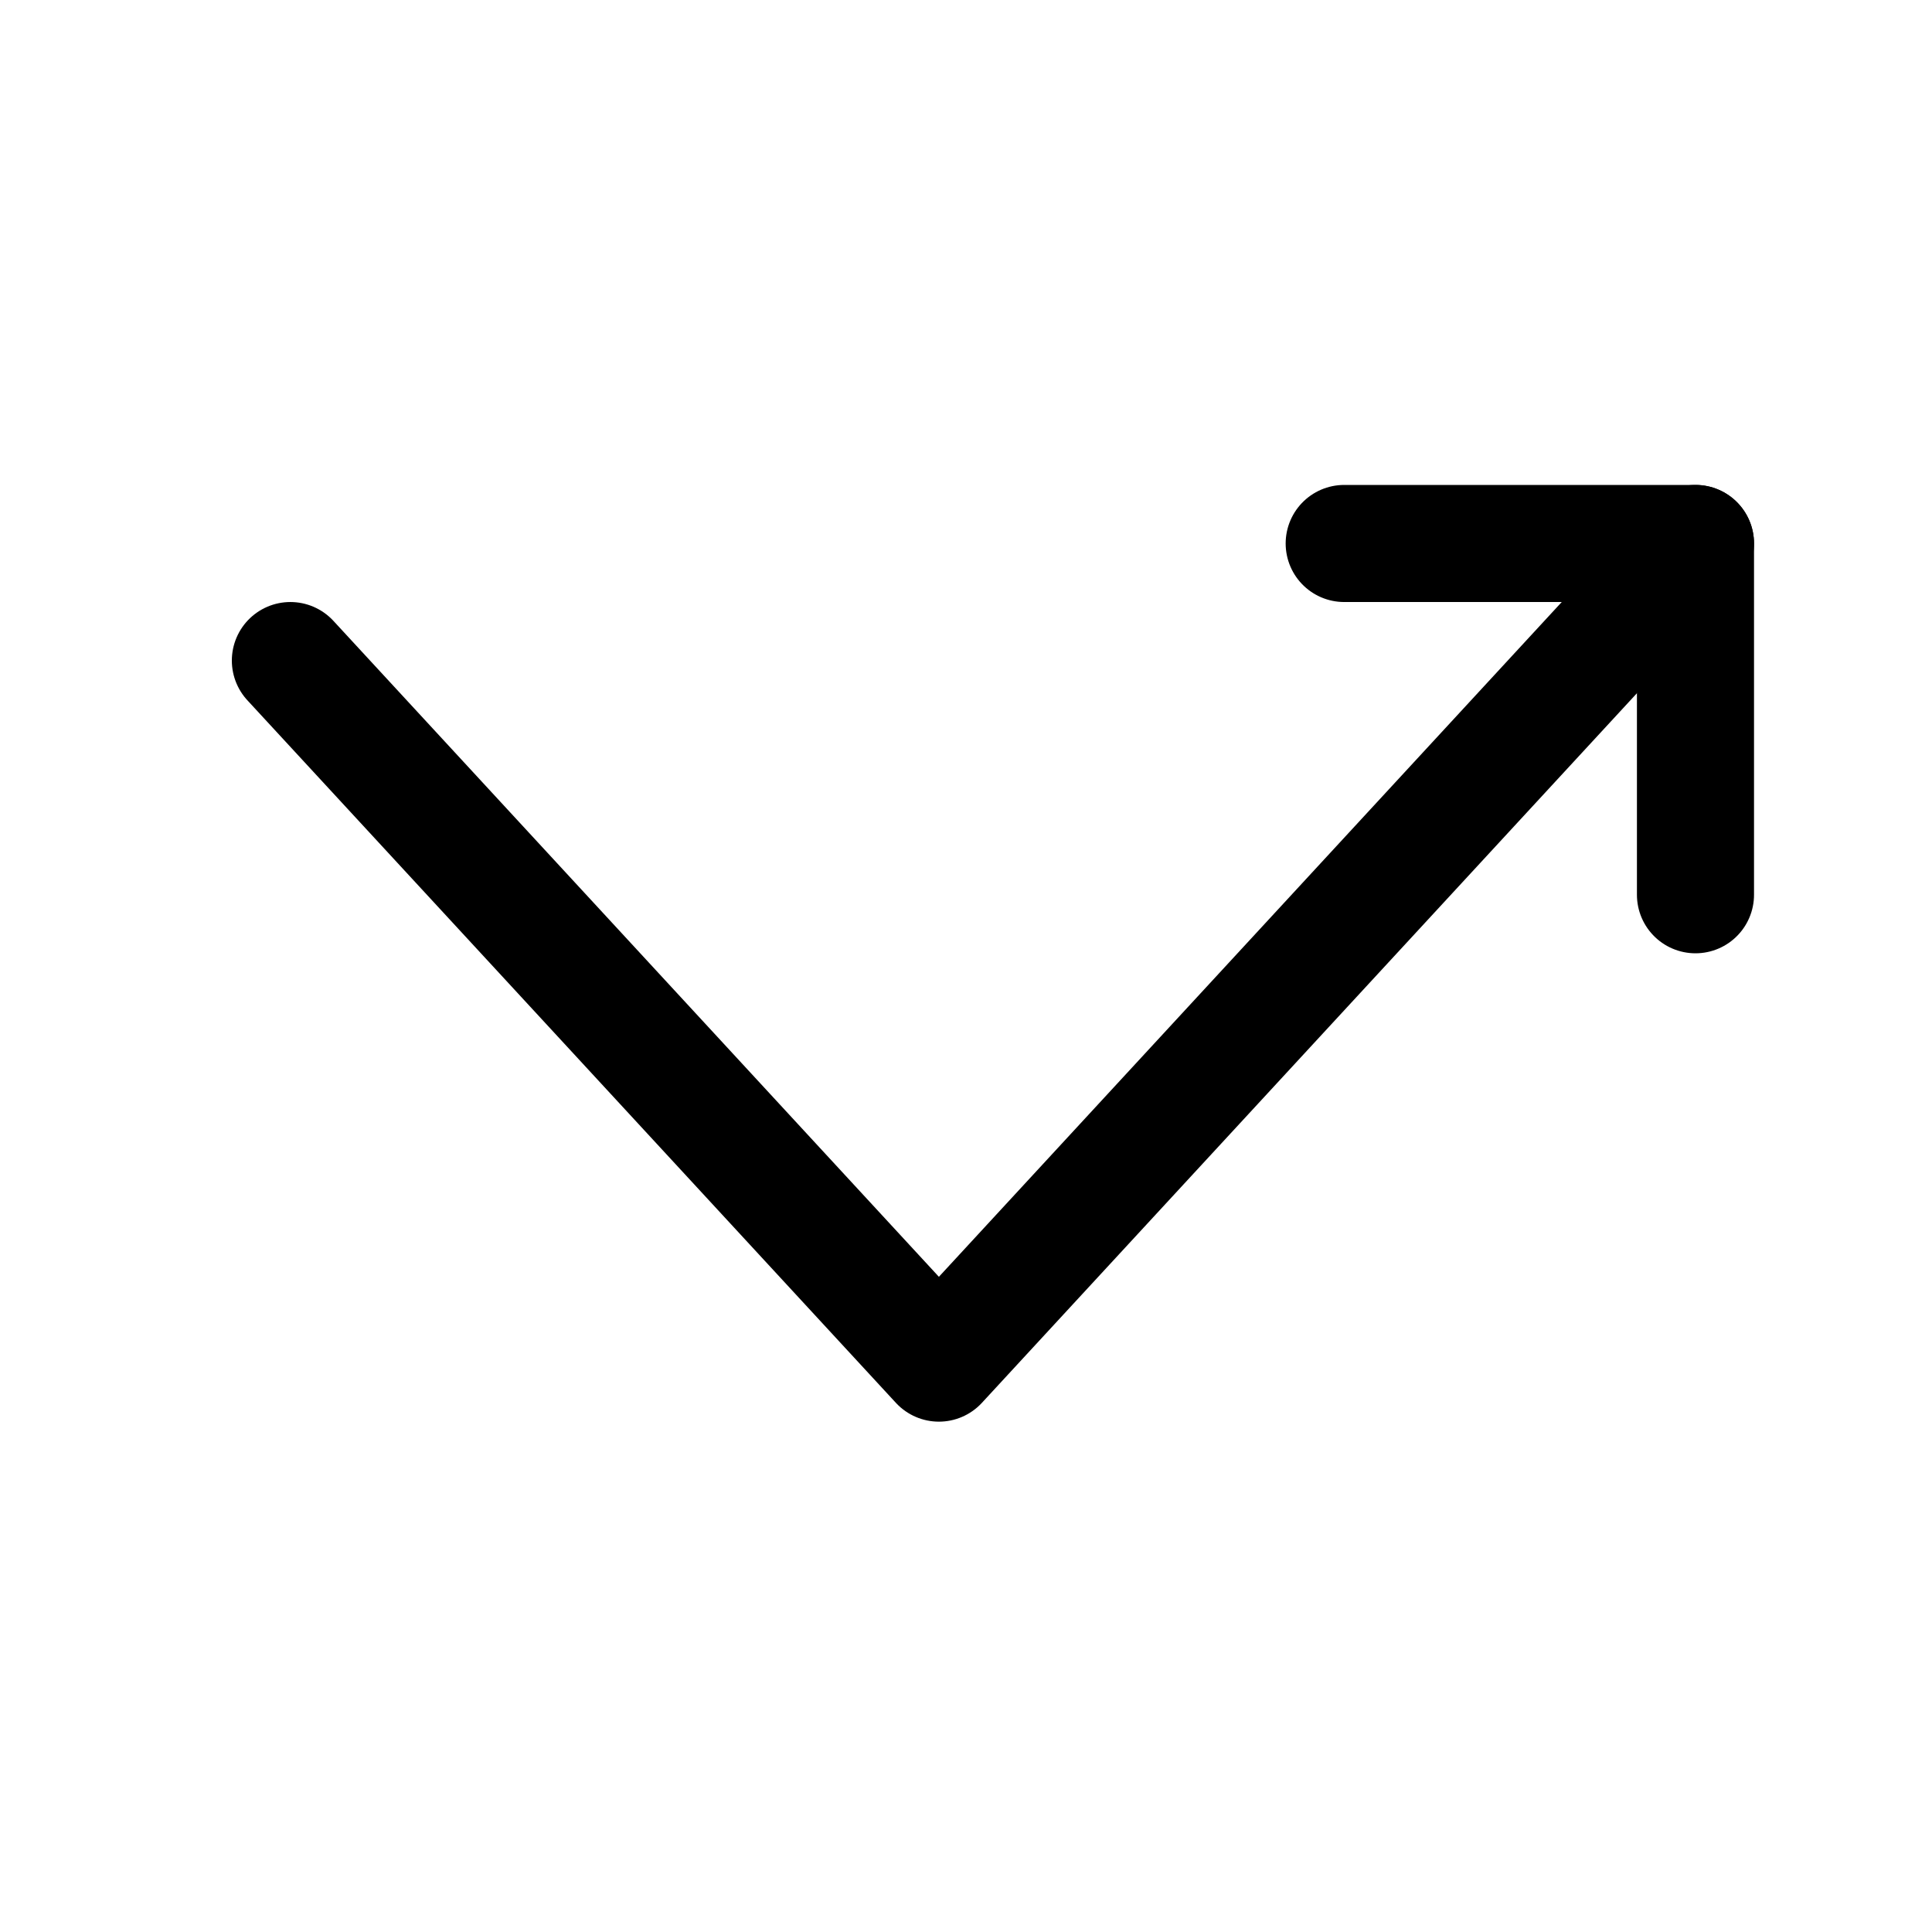 <svg width="33" height="33" viewBox="0 0 33 33" fill="none" xmlns="http://www.w3.org/2000/svg">
<path d="M4.96 11.283L16.037 23.283L28.96 9.283" stroke="black" stroke-width="2" stroke-linecap="round" stroke-linejoin="round"/>
<path d="M22.96 9.283H28.96V15.283" stroke="black" stroke-width="2" stroke-linecap="round" stroke-linejoin="round"/>
</svg>
